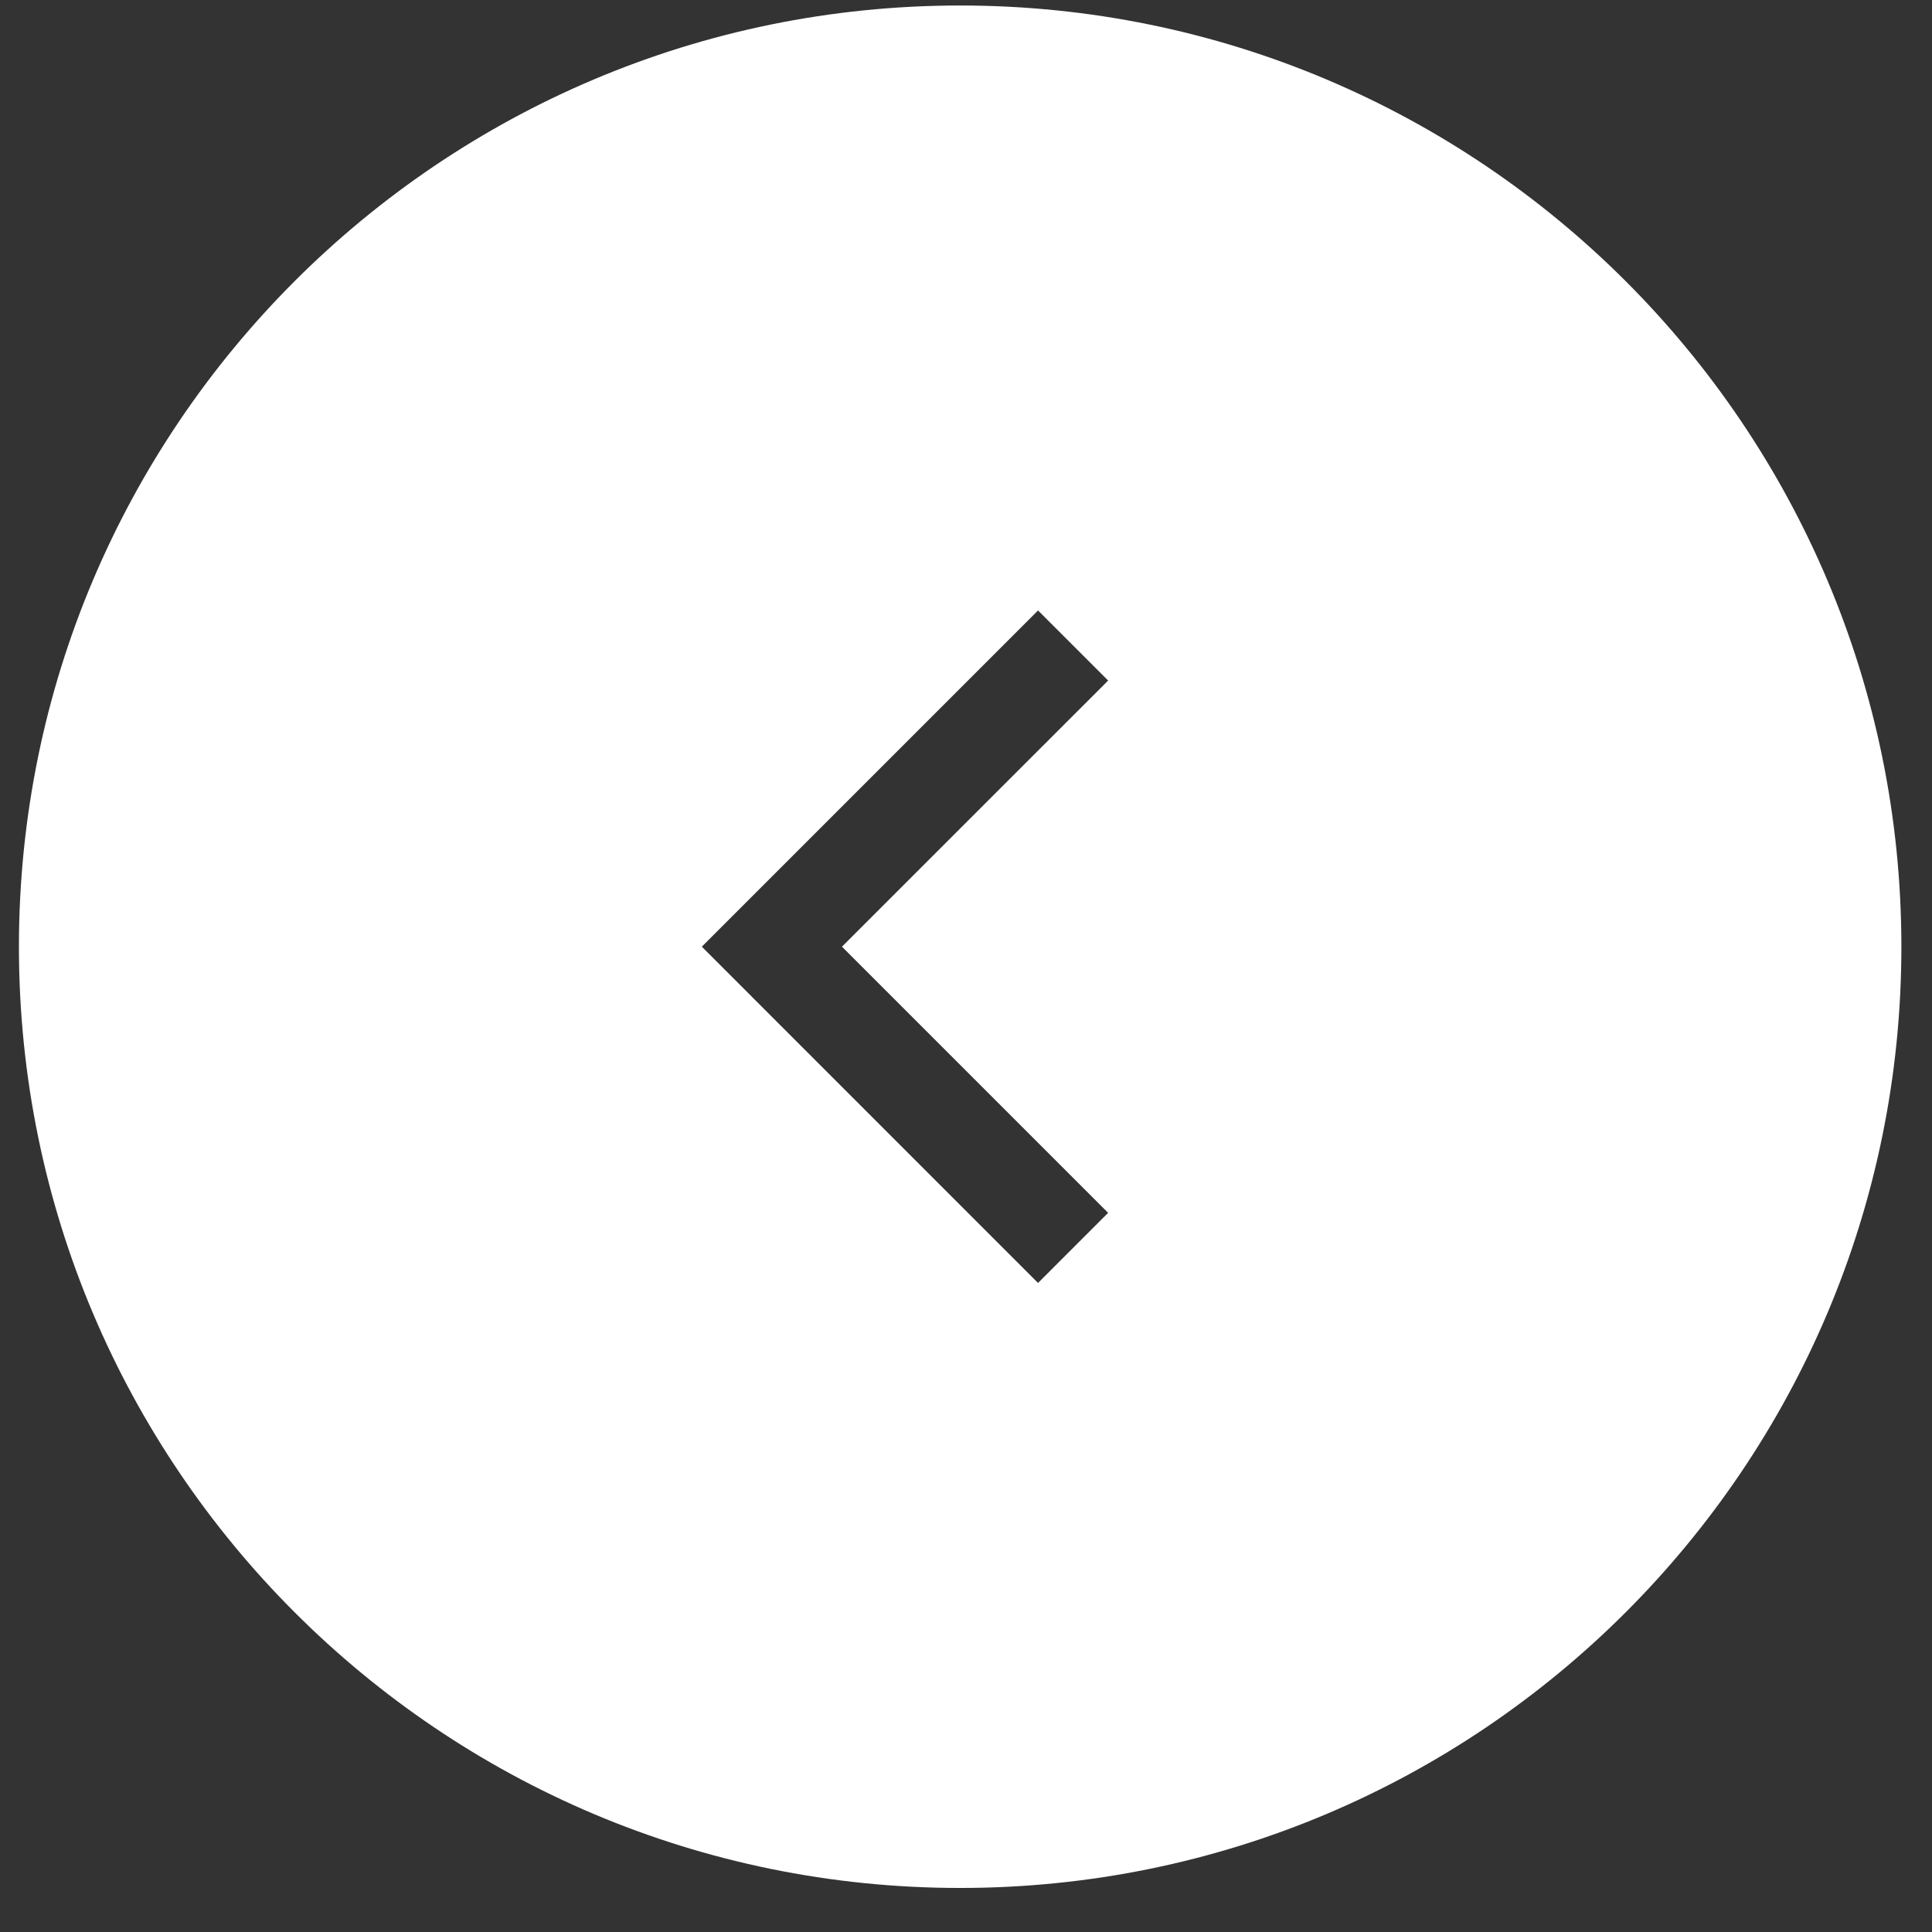 <svg width="39" height="39" viewBox="0 0 39 39" fill="none" xmlns="http://www.w3.org/2000/svg">
<rect x="0" y="0" width="39" height="39" fill="#333333" stroke="none"/>
<path fill-rule="evenodd" clip-rule="evenodd" d="M19.382 38.111C29.876 38.111 38.382 29.605 38.382 19.111C38.382 8.618 29.876 0.111 19.382 0.111C8.889 0.111 0.382 8.618 0.382 19.111C0.382 29.605 8.889 38.111 19.382 38.111ZM22.369 13.738L20.954 12.323L14.167 19.11L20.954 25.898L22.369 24.483L16.996 19.11L22.369 13.738Z" fill="white"/>
</svg>
